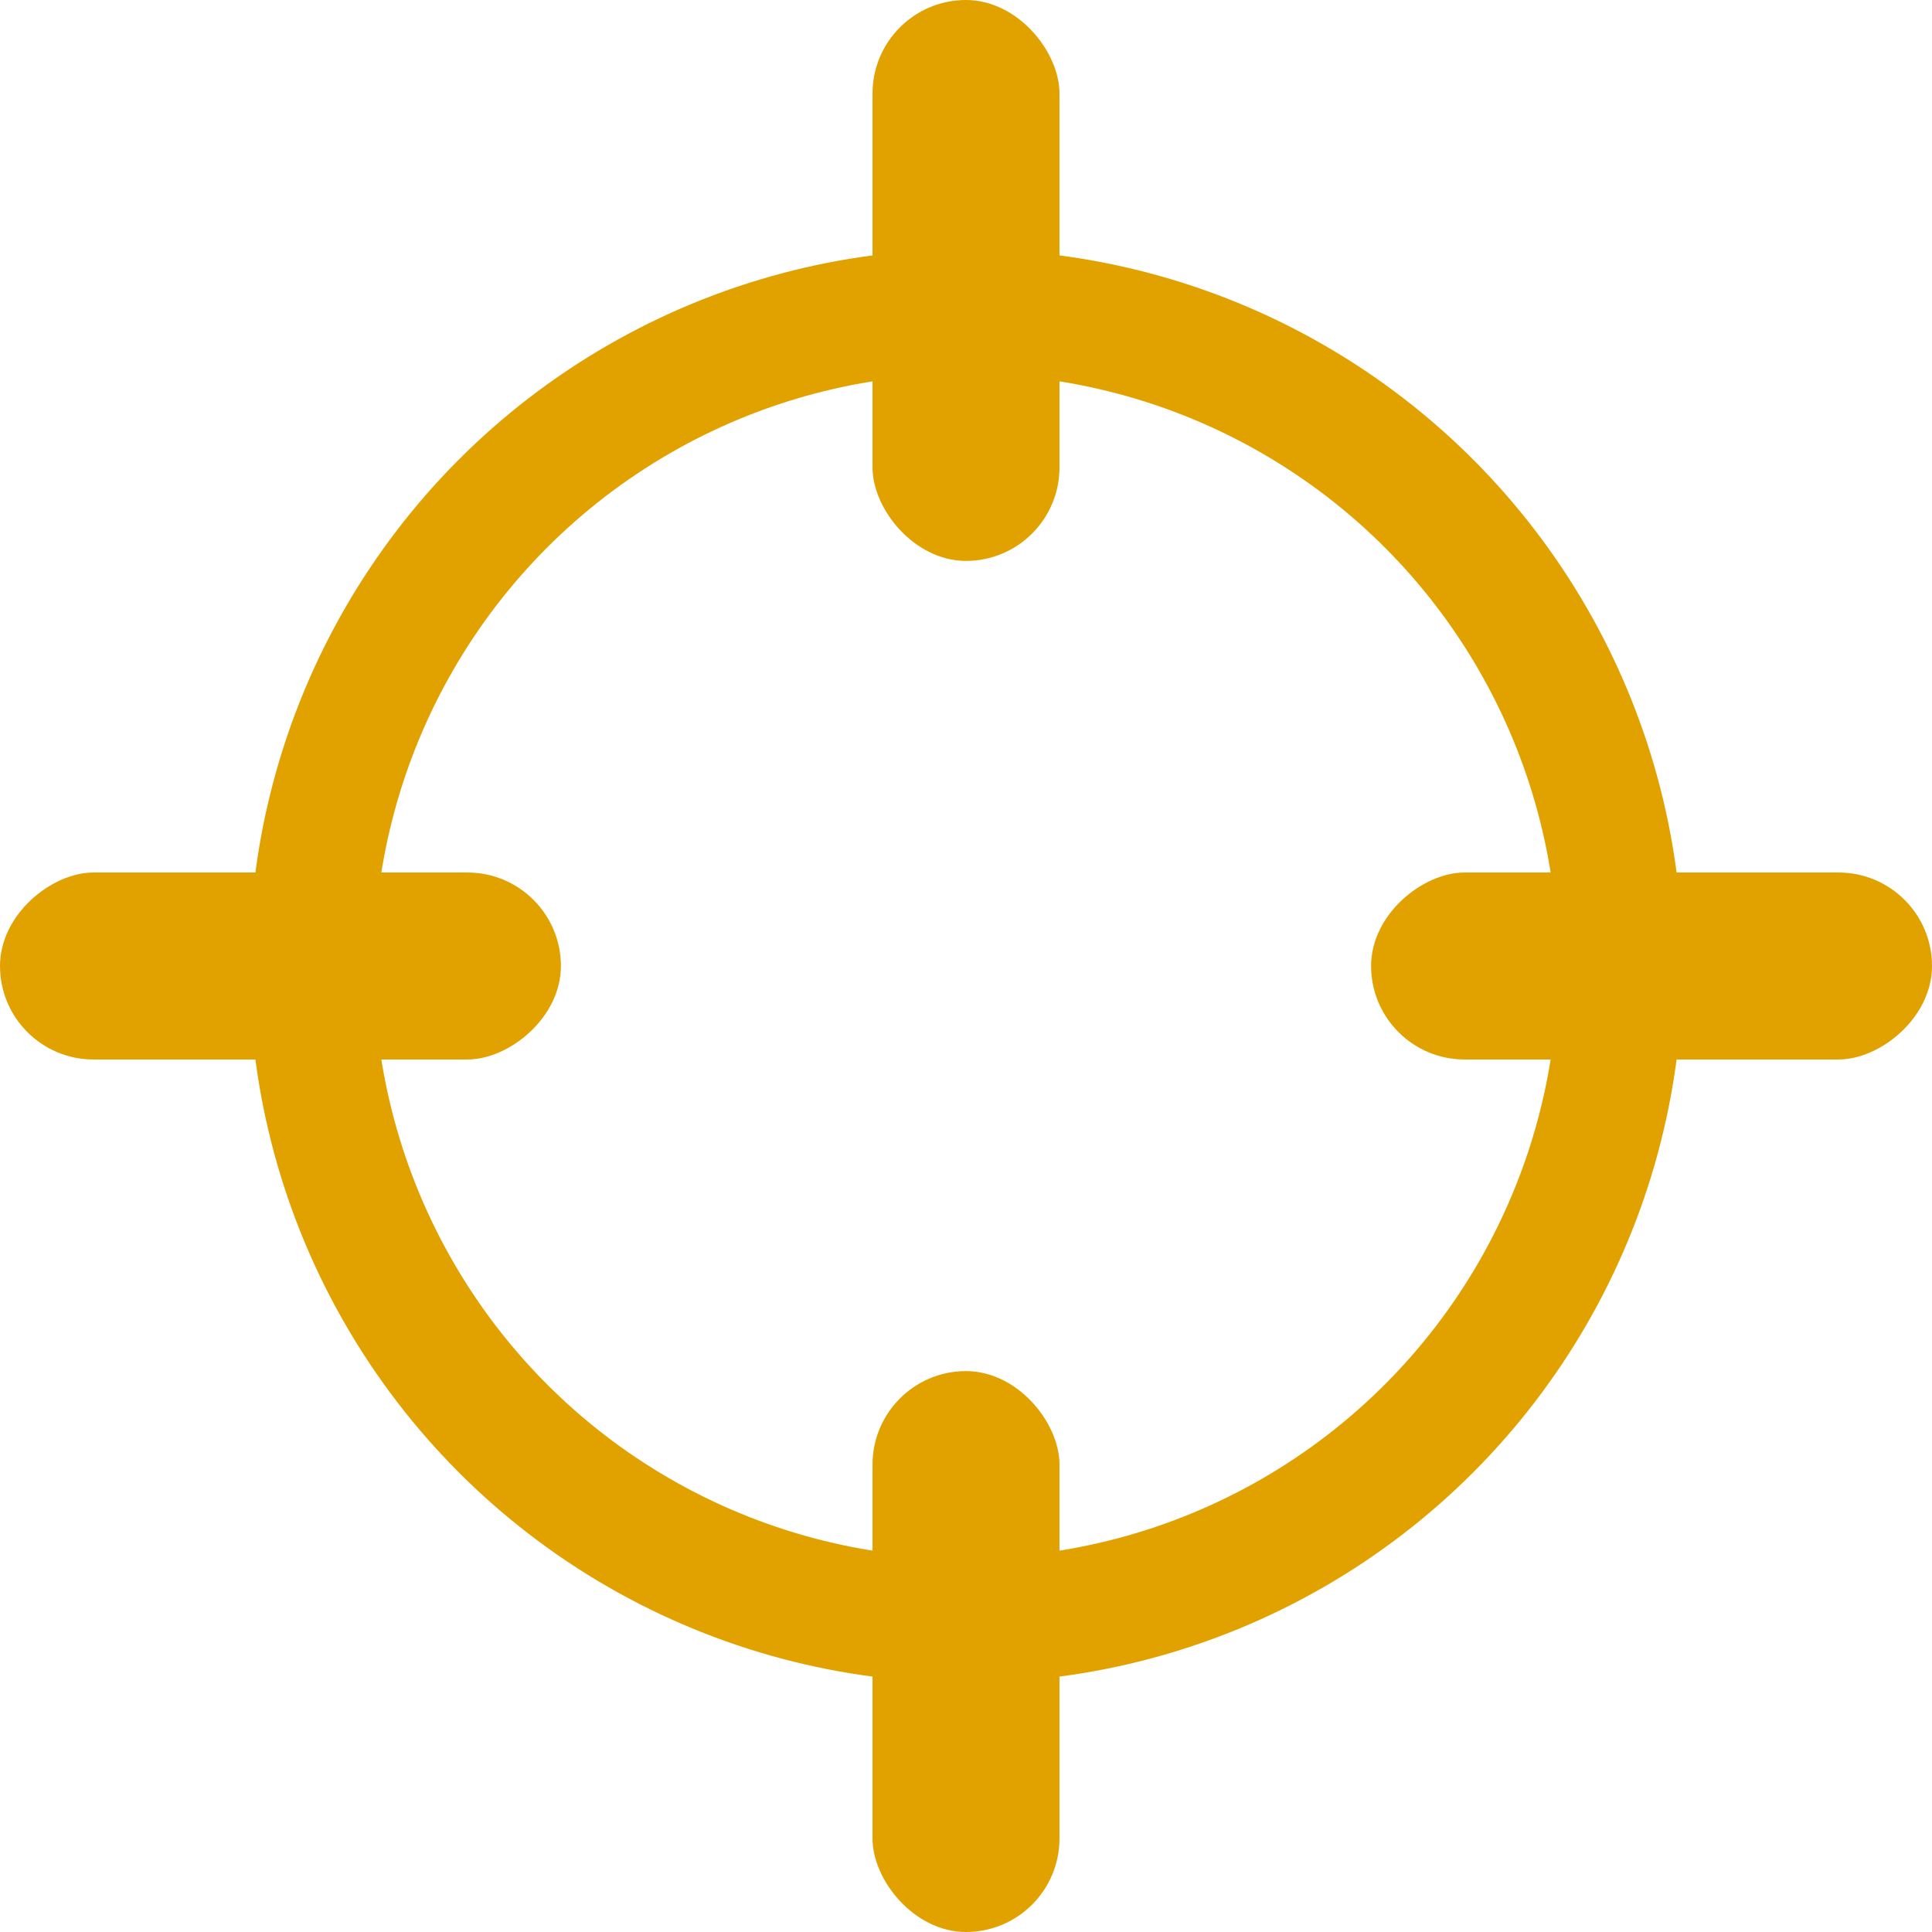 <svg width="31" height="31" viewBox="0 0 31 31" fill="none" xmlns="http://www.w3.org/2000/svg">
<circle cx="15.5" cy="15.5" r="10.5" stroke="#E1A200" stroke-width="2"/>
<rect x="14" width="3" height="9" rx="1.5" fill="#E1A200"/>
<rect x="14" y="22" width="3" height="9" rx="1.5" fill="#E1A200"/>
<rect y="17" width="3" height="9" rx="1.5" transform="rotate(-90 0 17)" fill="#E1A200"/>
<rect x="22" y="17" width="3" height="9" rx="1.5" transform="rotate(-90 22 17)" fill="#E1A200"/>
</svg>
